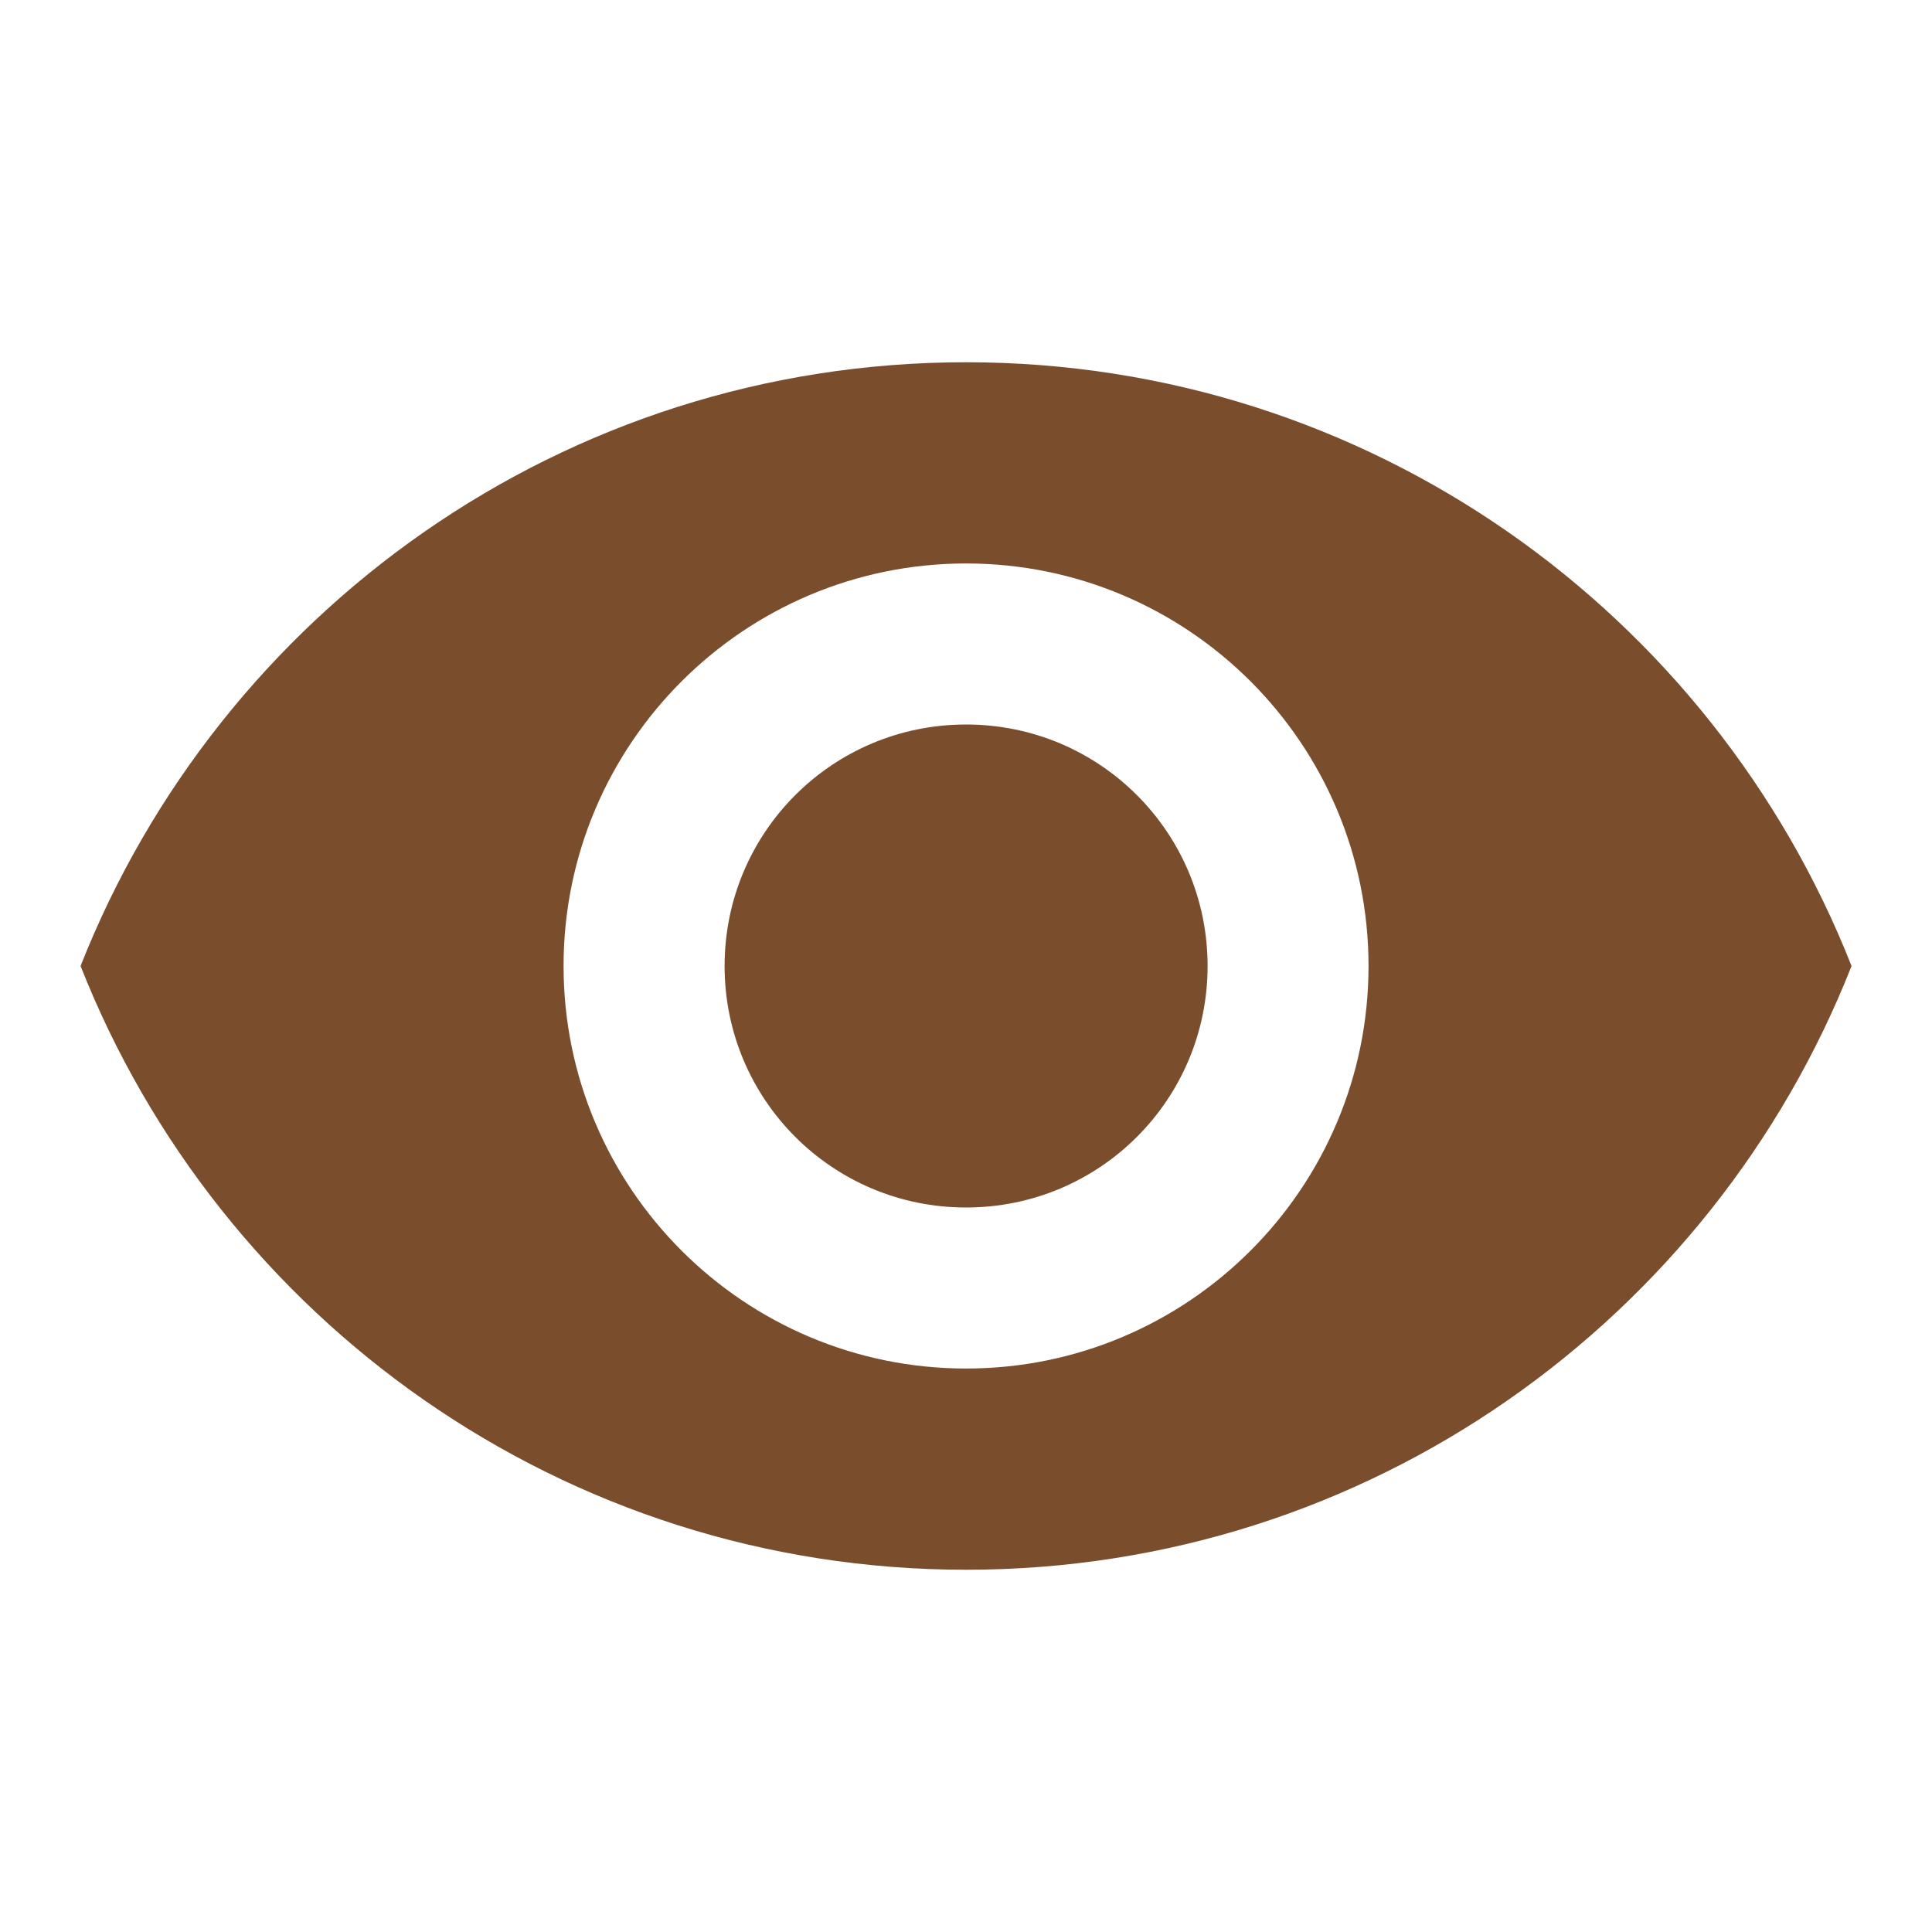 <svg width="20" height="20" viewBox="0 0 20 20" fill="none" xmlns="http://www.w3.org/2000/svg">
<path d="M10.001 3.75C5.834 3.75 2.276 6.342 0.834 10C2.276 13.658 5.834 16.25 10.001 16.25C14.167 16.25 17.726 13.658 19.167 10C17.726 6.342 14.167 3.75 10.001 3.75ZM10.001 14.167C7.701 14.167 5.834 12.3 5.834 10C5.834 7.7 7.701 5.833 10.001 5.833C12.301 5.833 14.167 7.7 14.167 10C14.167 12.3 12.301 14.167 10.001 14.167ZM10.001 7.5C8.617 7.5 7.501 8.617 7.501 10C7.501 11.383 8.617 12.5 10.001 12.5C11.384 12.5 12.501 11.383 12.501 10C12.501 8.617 11.384 7.5 10.001 7.5Z" fill="#7A4E2D"/>
</svg>
